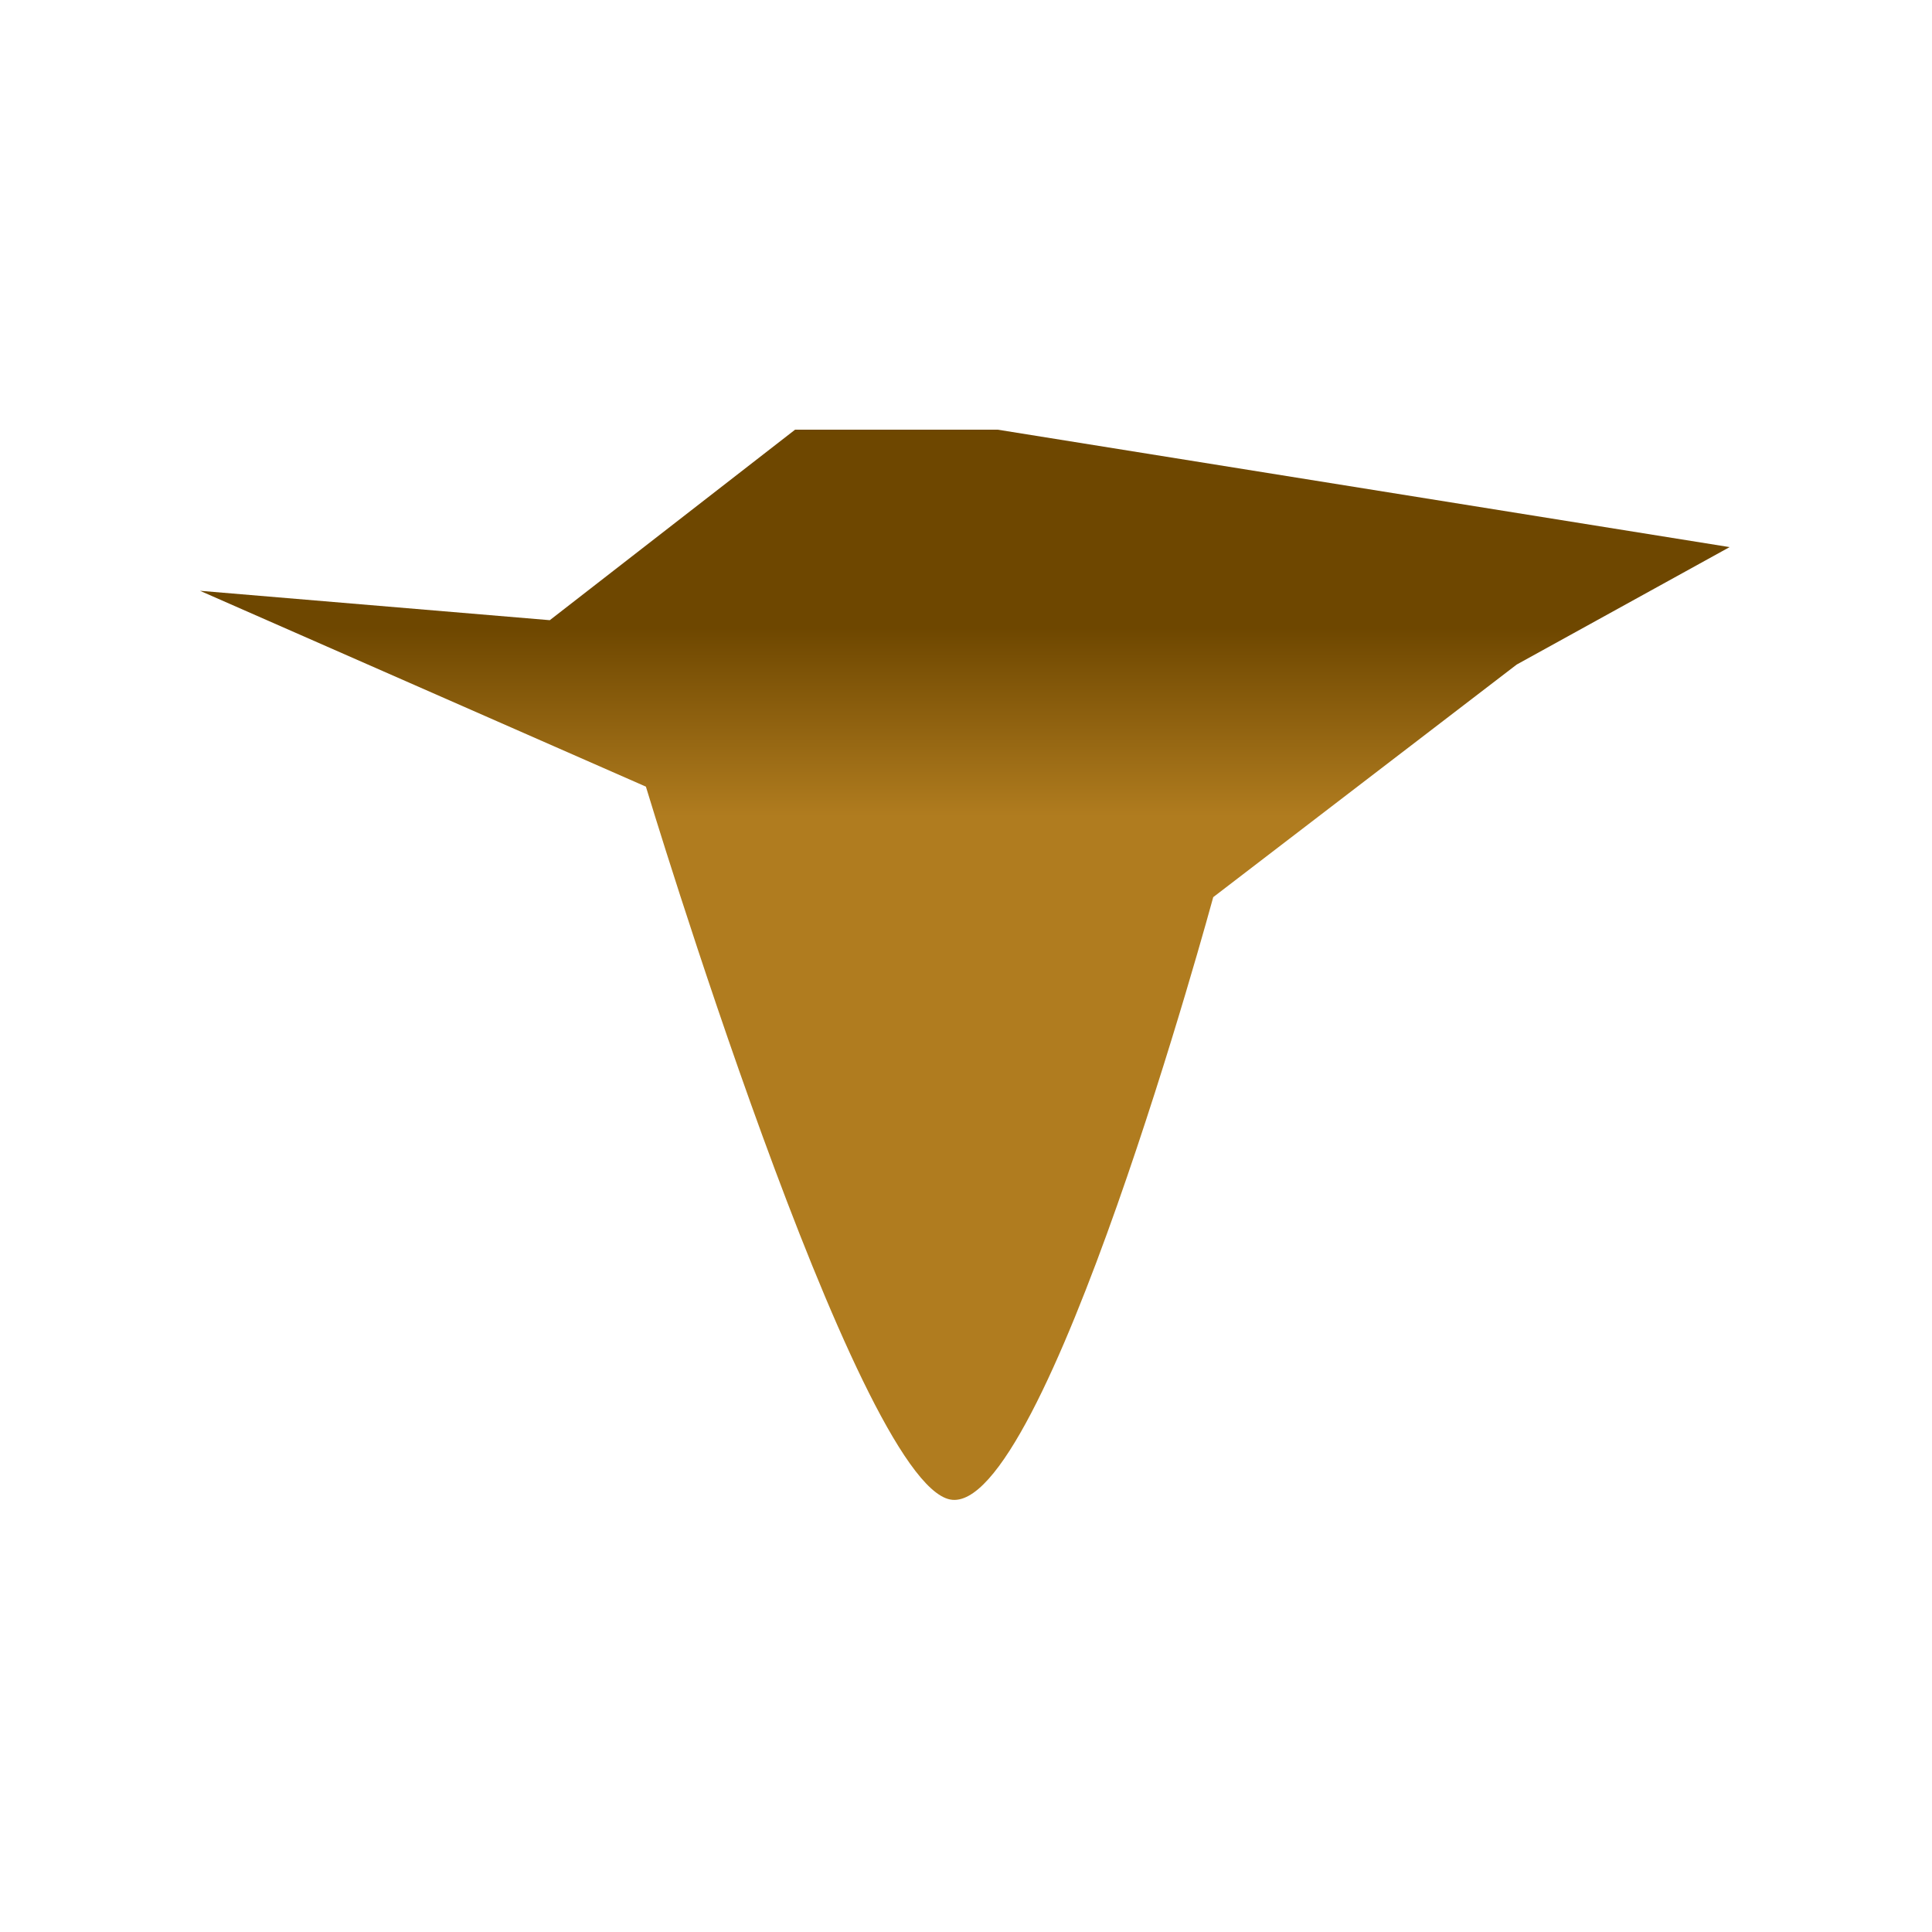 <?xml version="1.0" encoding="UTF-8" standalone="no"?><!DOCTYPE svg PUBLIC "-//W3C//DTD SVG 1.1//EN" "http://www.w3.org/Graphics/SVG/1.1/DTD/svg11.dtd"><svg width="100%" height="100%" viewBox="0 0 267 267" version="1.1" xmlns="http://www.w3.org/2000/svg" xmlns:xlink="http://www.w3.org/1999/xlink" xml:space="preserve" xmlns:serif="http://www.serif.com/" style="fill-rule:evenodd;clip-rule:evenodd;stroke-linejoin:round;stroke-miterlimit:2;"><g id="Stalagmite-2" serif:id="Stalagmite 2"><path id="Stalagmite" d="M137.885,59.381l101.144,16.229l-29.419,16.228l-41.943,32.147c-0,0 -23.29,85.79 -36.357,83.245c-13.067,-2.546 -42.047,-98.517 -42.047,-98.517l-61.625,-27.066l48.343,4.062l33.9,-26.328l28.004,0Z" style="fill:url(#_Linear1);"/><rect x="-0" y="0" width="266.667" height="266.667" style="fill:url(#_Linear2);"/></g><defs><linearGradient id="_Linear1" x1="0" y1="0" x2="1" y2="0" gradientUnits="userSpaceOnUse" gradientTransform="matrix(1.59394e-15,-26.031,26.031,1.59394e-15,137.737,112.772)"><stop offset="0" style="stop-color:#b07c1f;stop-opacity:1"/><stop offset="1" style="stop-color:#6e4700;stop-opacity:1"/></linearGradient><linearGradient id="_Linear2" x1="0" y1="0" x2="1" y2="0" gradientUnits="userSpaceOnUse" gradientTransform="matrix(-1.99006e-15,197.461,-8.88,-3.3036e-15,127.672,69.206)"><stop offset="0" style="stop-color:#ffd589;stop-opacity:0"/><stop offset="0.5" style="stop-color:#fab944;stop-opacity:0"/><stop offset="1" style="stop-color:#f19b00;stop-opacity:0"/></linearGradient></defs></svg>
